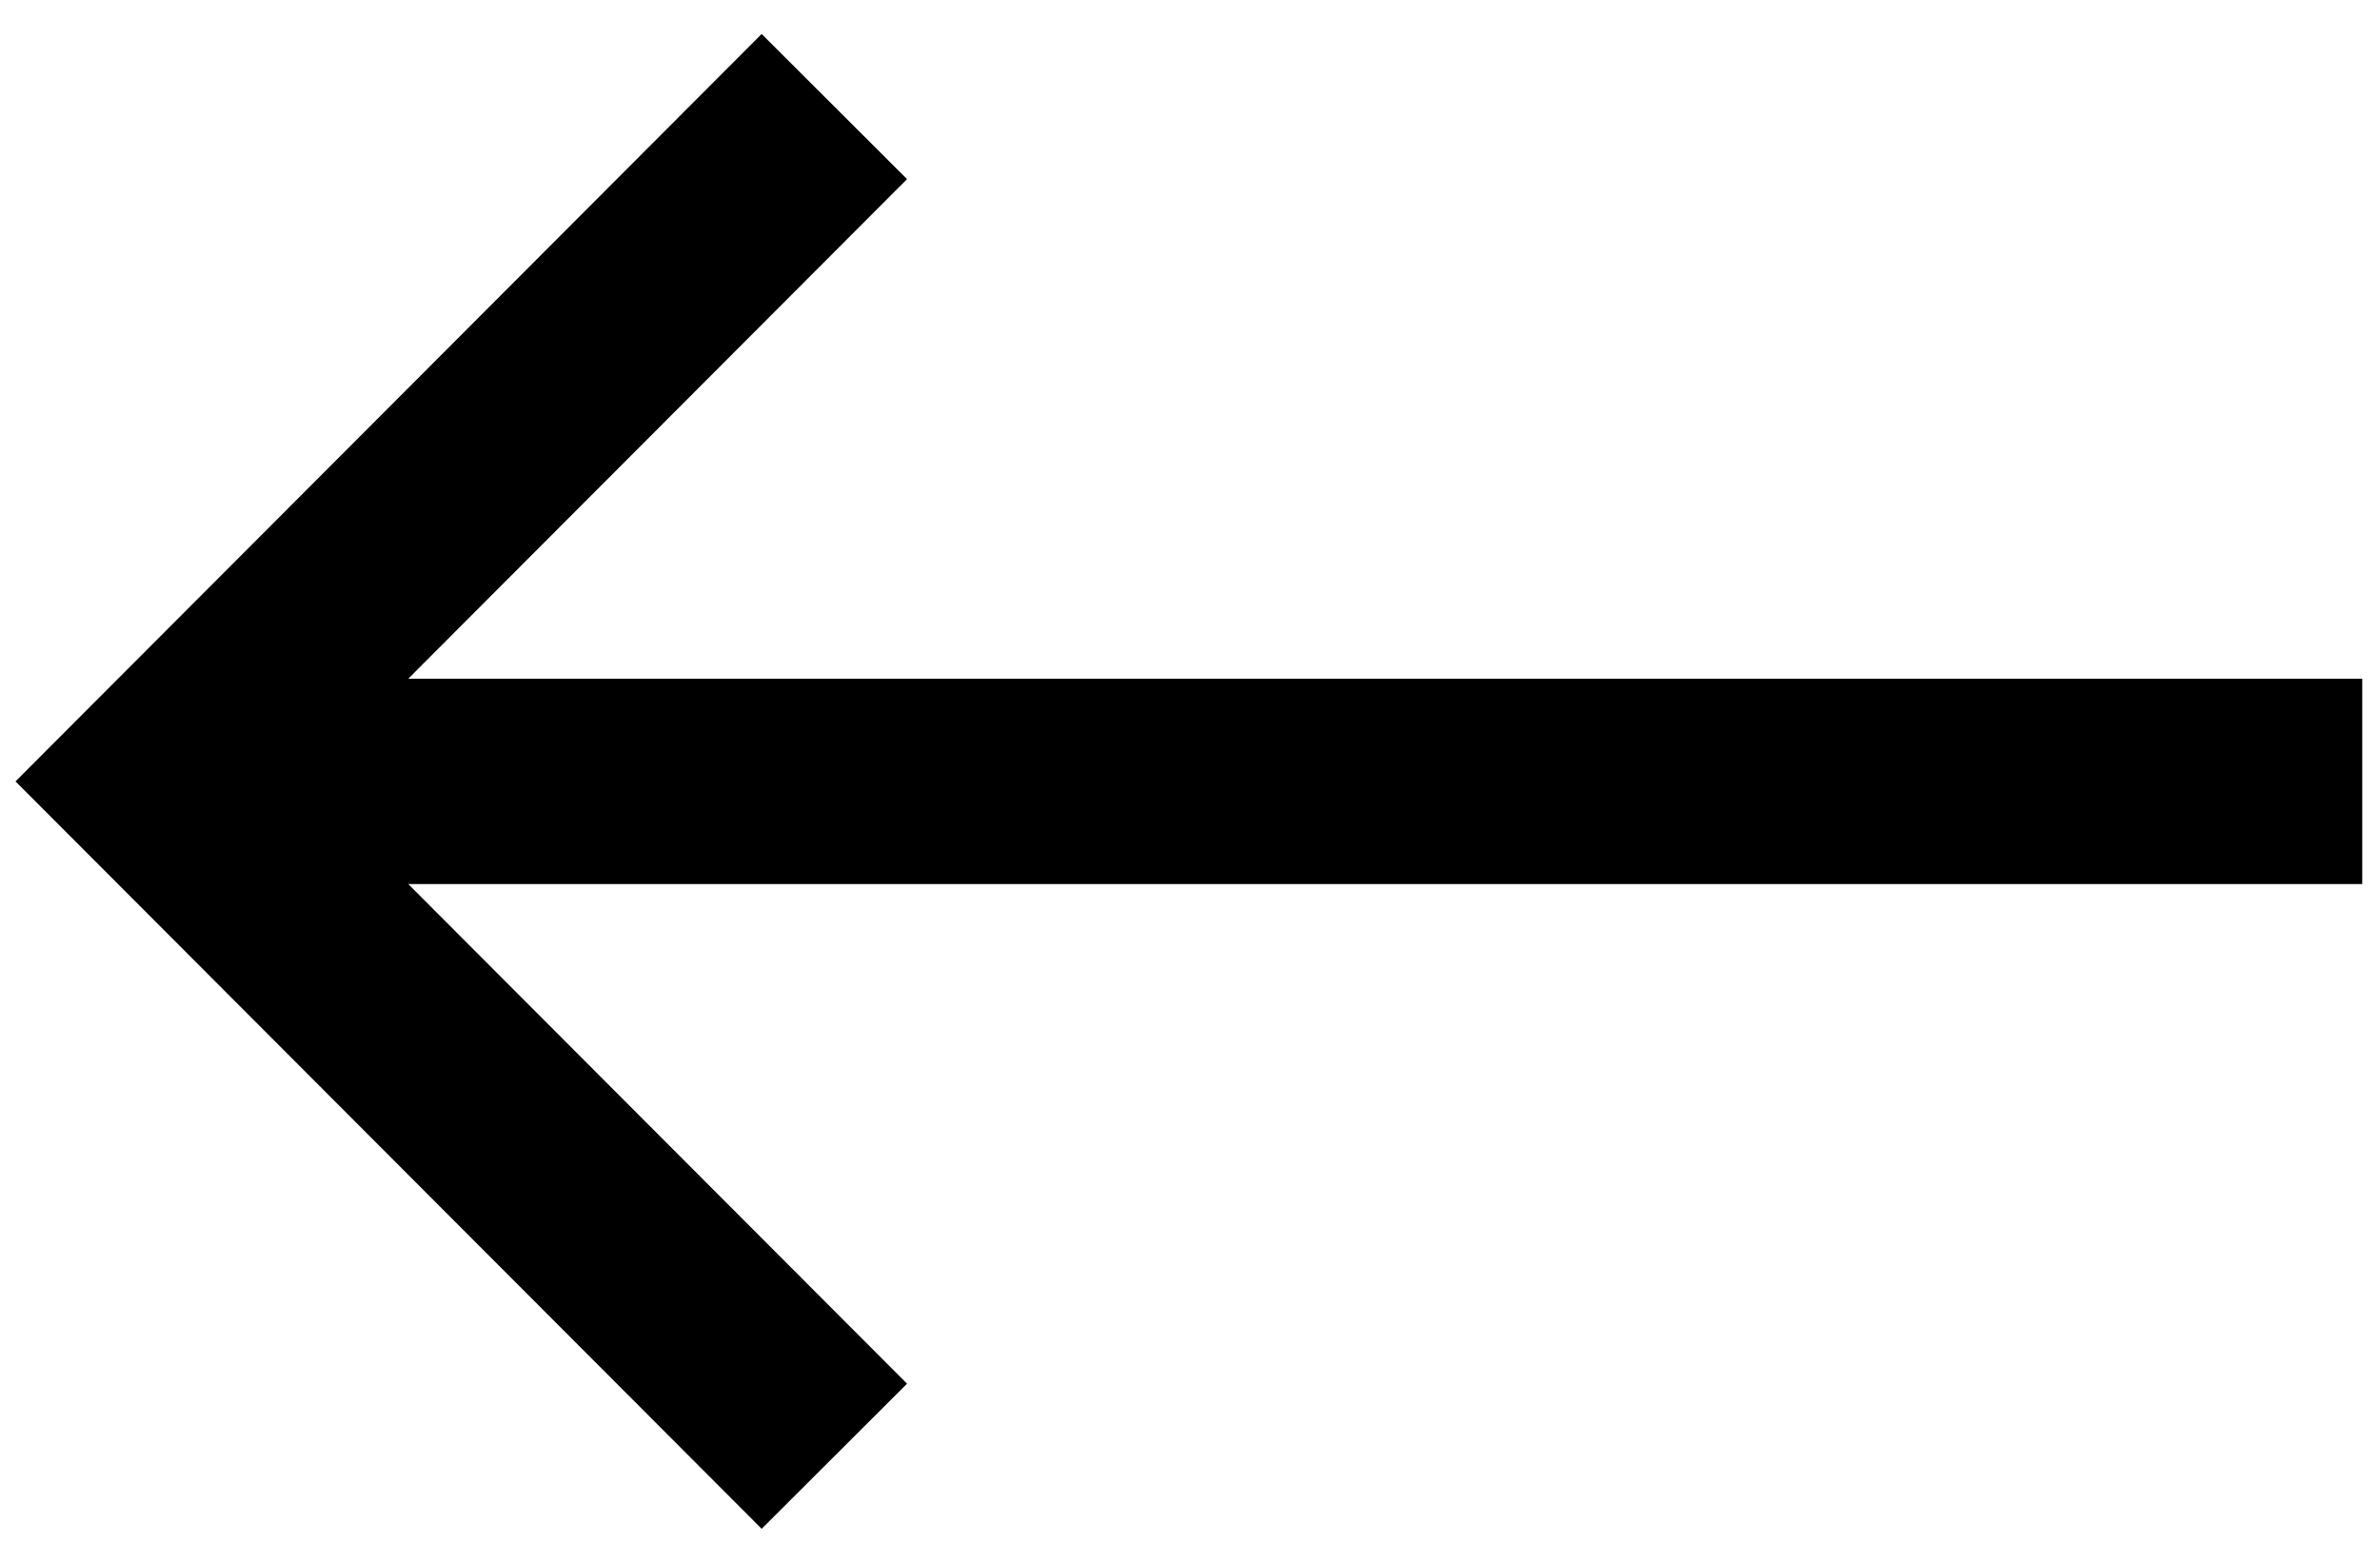 <svg width="67" height="44" viewBox="0 0 67 44" fill="none" xmlns="http://www.w3.org/2000/svg">
<path d="M23.488 3L4.522 22L23.488 41" stroke="black" stroke-width="5.783"/>
<path d="M66.5 22H4.5" stroke="black" stroke-width="5.78"/>
</svg>
